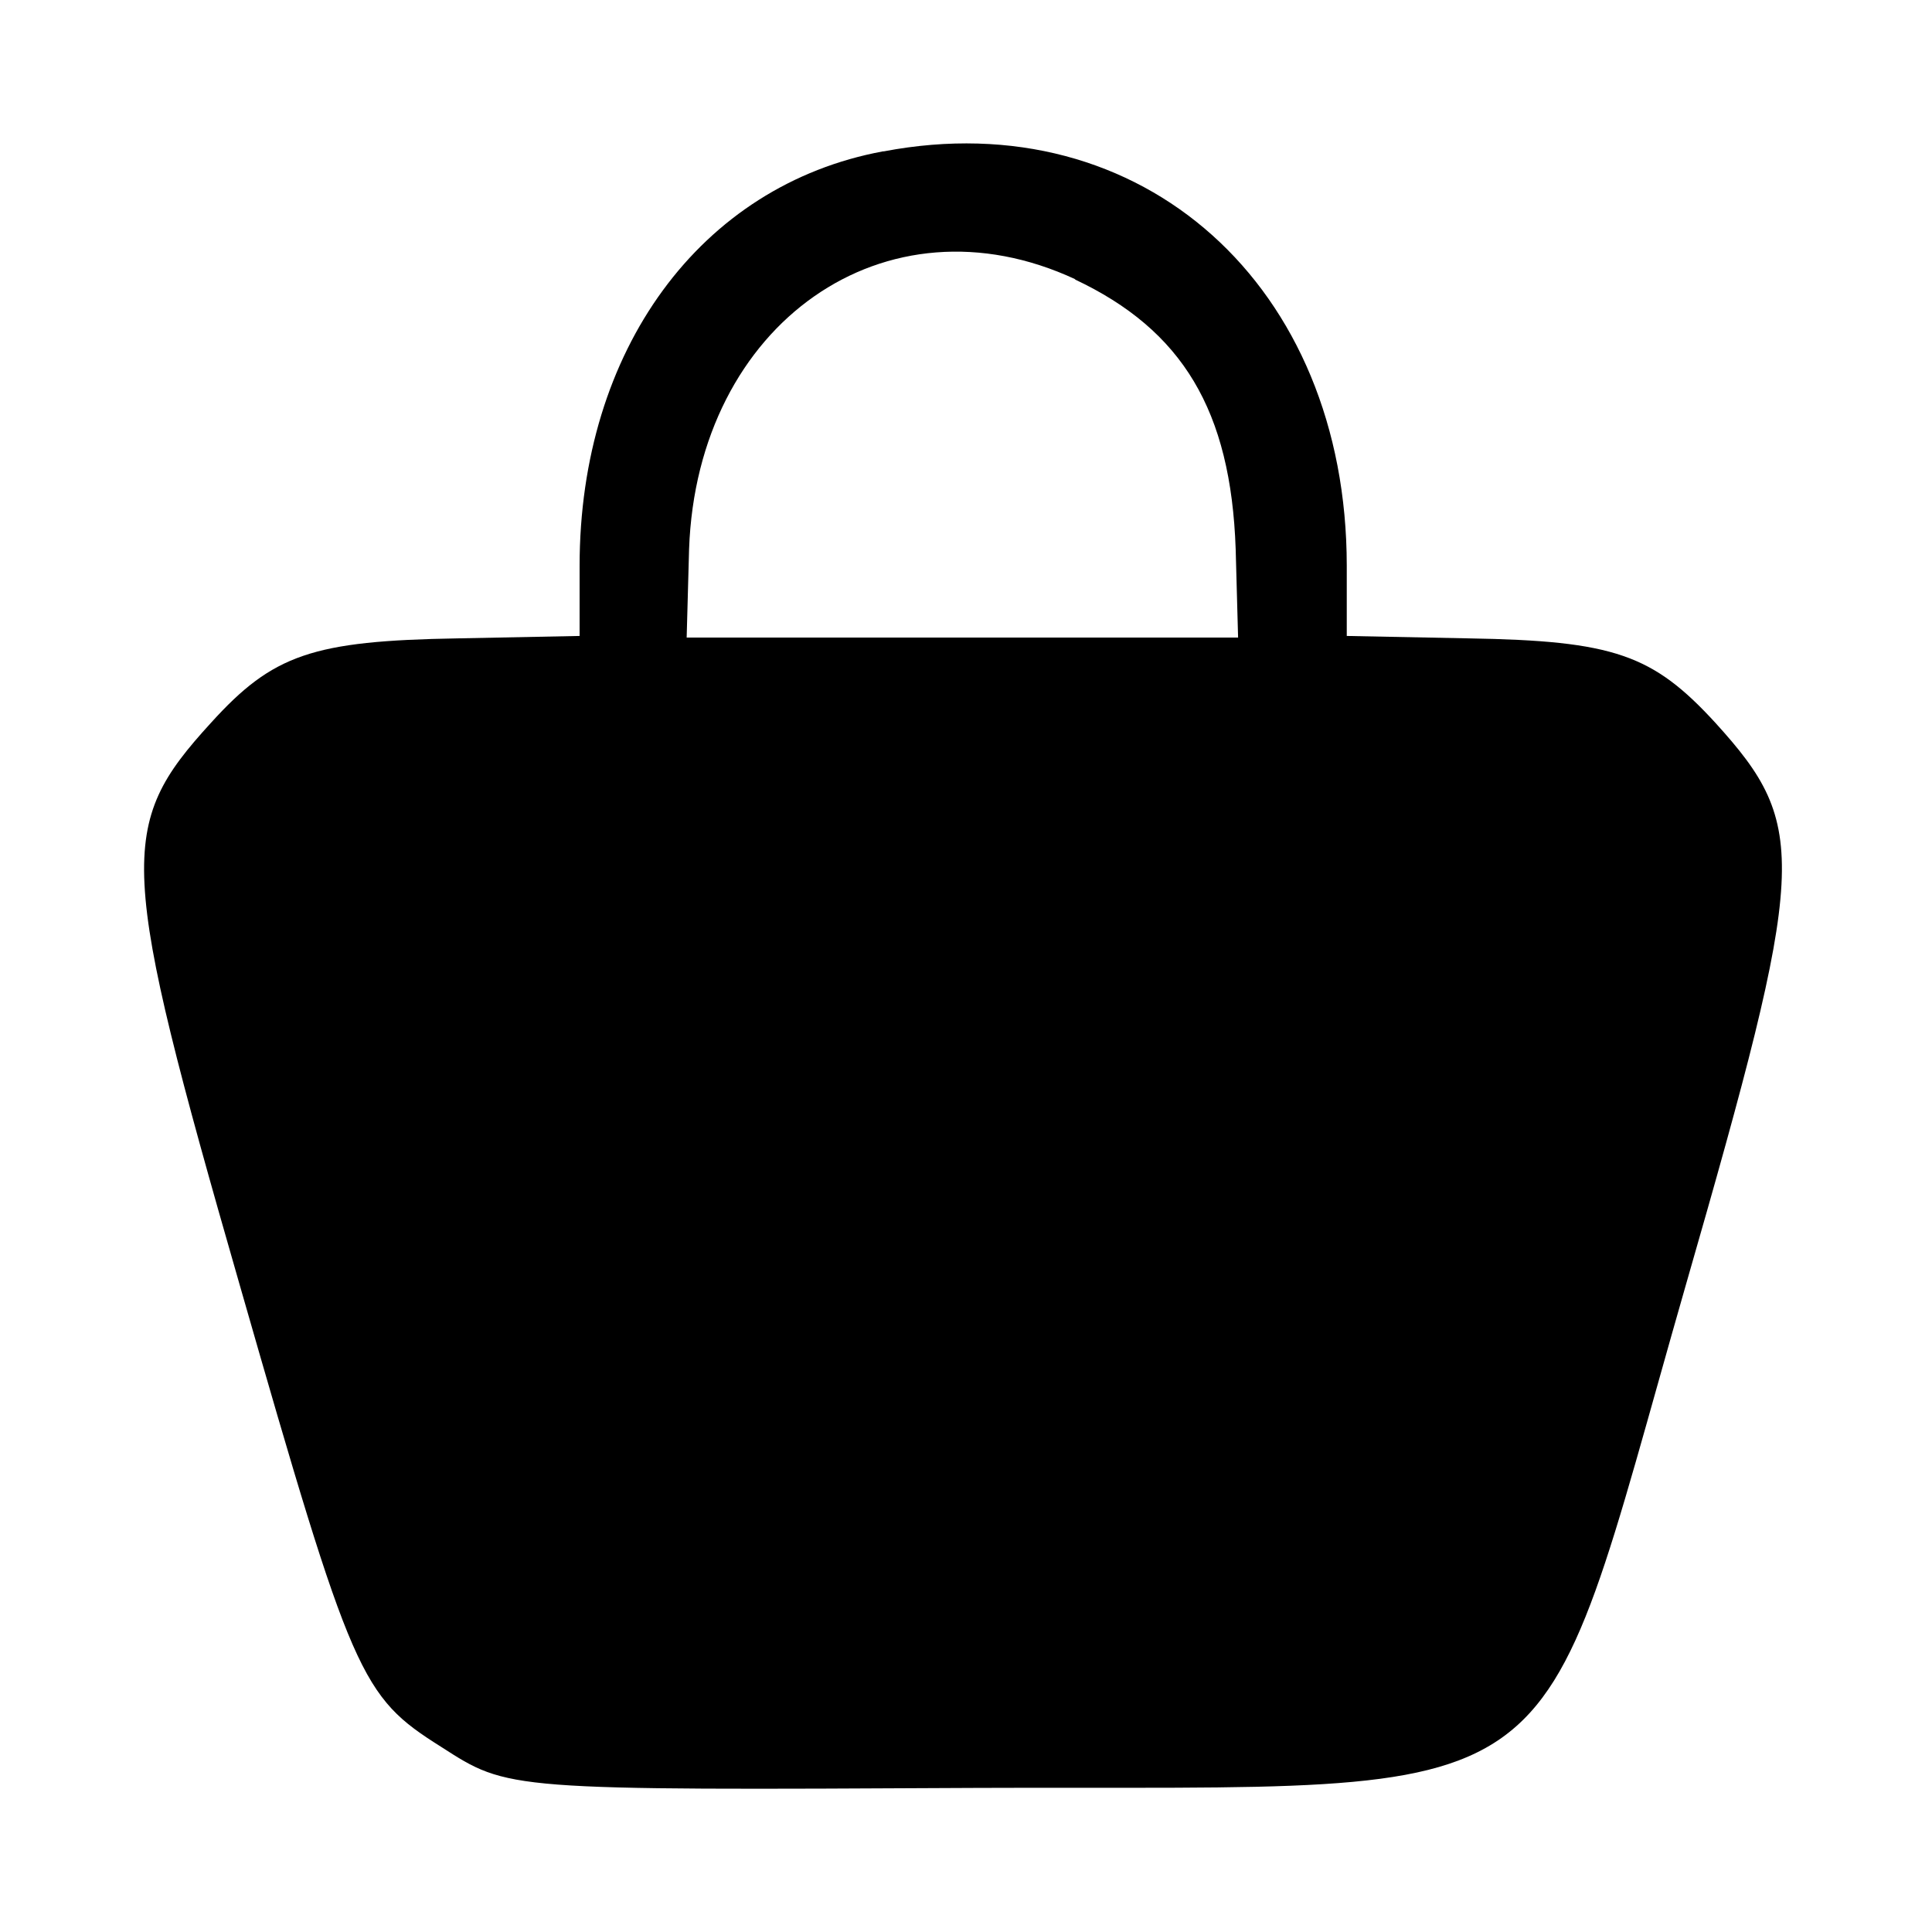<svg class="inline-svg" fill="none" xmlns="http://www.w3.org/2000/svg" viewBox="0 0 24 24" aria-hidden="true"><path fill-rule="evenodd" clip-rule="evenodd" d="M10.97 1.88C8.7 2.3 7.2 4.35 7.2 7.03v.87l-1.51.03c-1.81.03-2.3.2-3.07 1.05-1.17 1.28-1.15 1.74.36 6.99 1.4 4.88 1.5 5.1 2.5 5.73.84.54.8.54 6.66.51 7.56-.03 6.88.45 8.8-6.24 1.51-5.25 1.54-5.7.37-6.99-.78-.85-1.26-1.02-3.07-1.05l-1.51-.03v-.87c0-3.48-2.54-5.76-5.75-5.15Zm2.38 1.59c1.34.63 1.94 1.63 2 3.35l.03 1.1H8.53l.03-1.1c.1-2.8 2.44-4.45 4.8-3.35Z" fill="currentColor"/></svg>